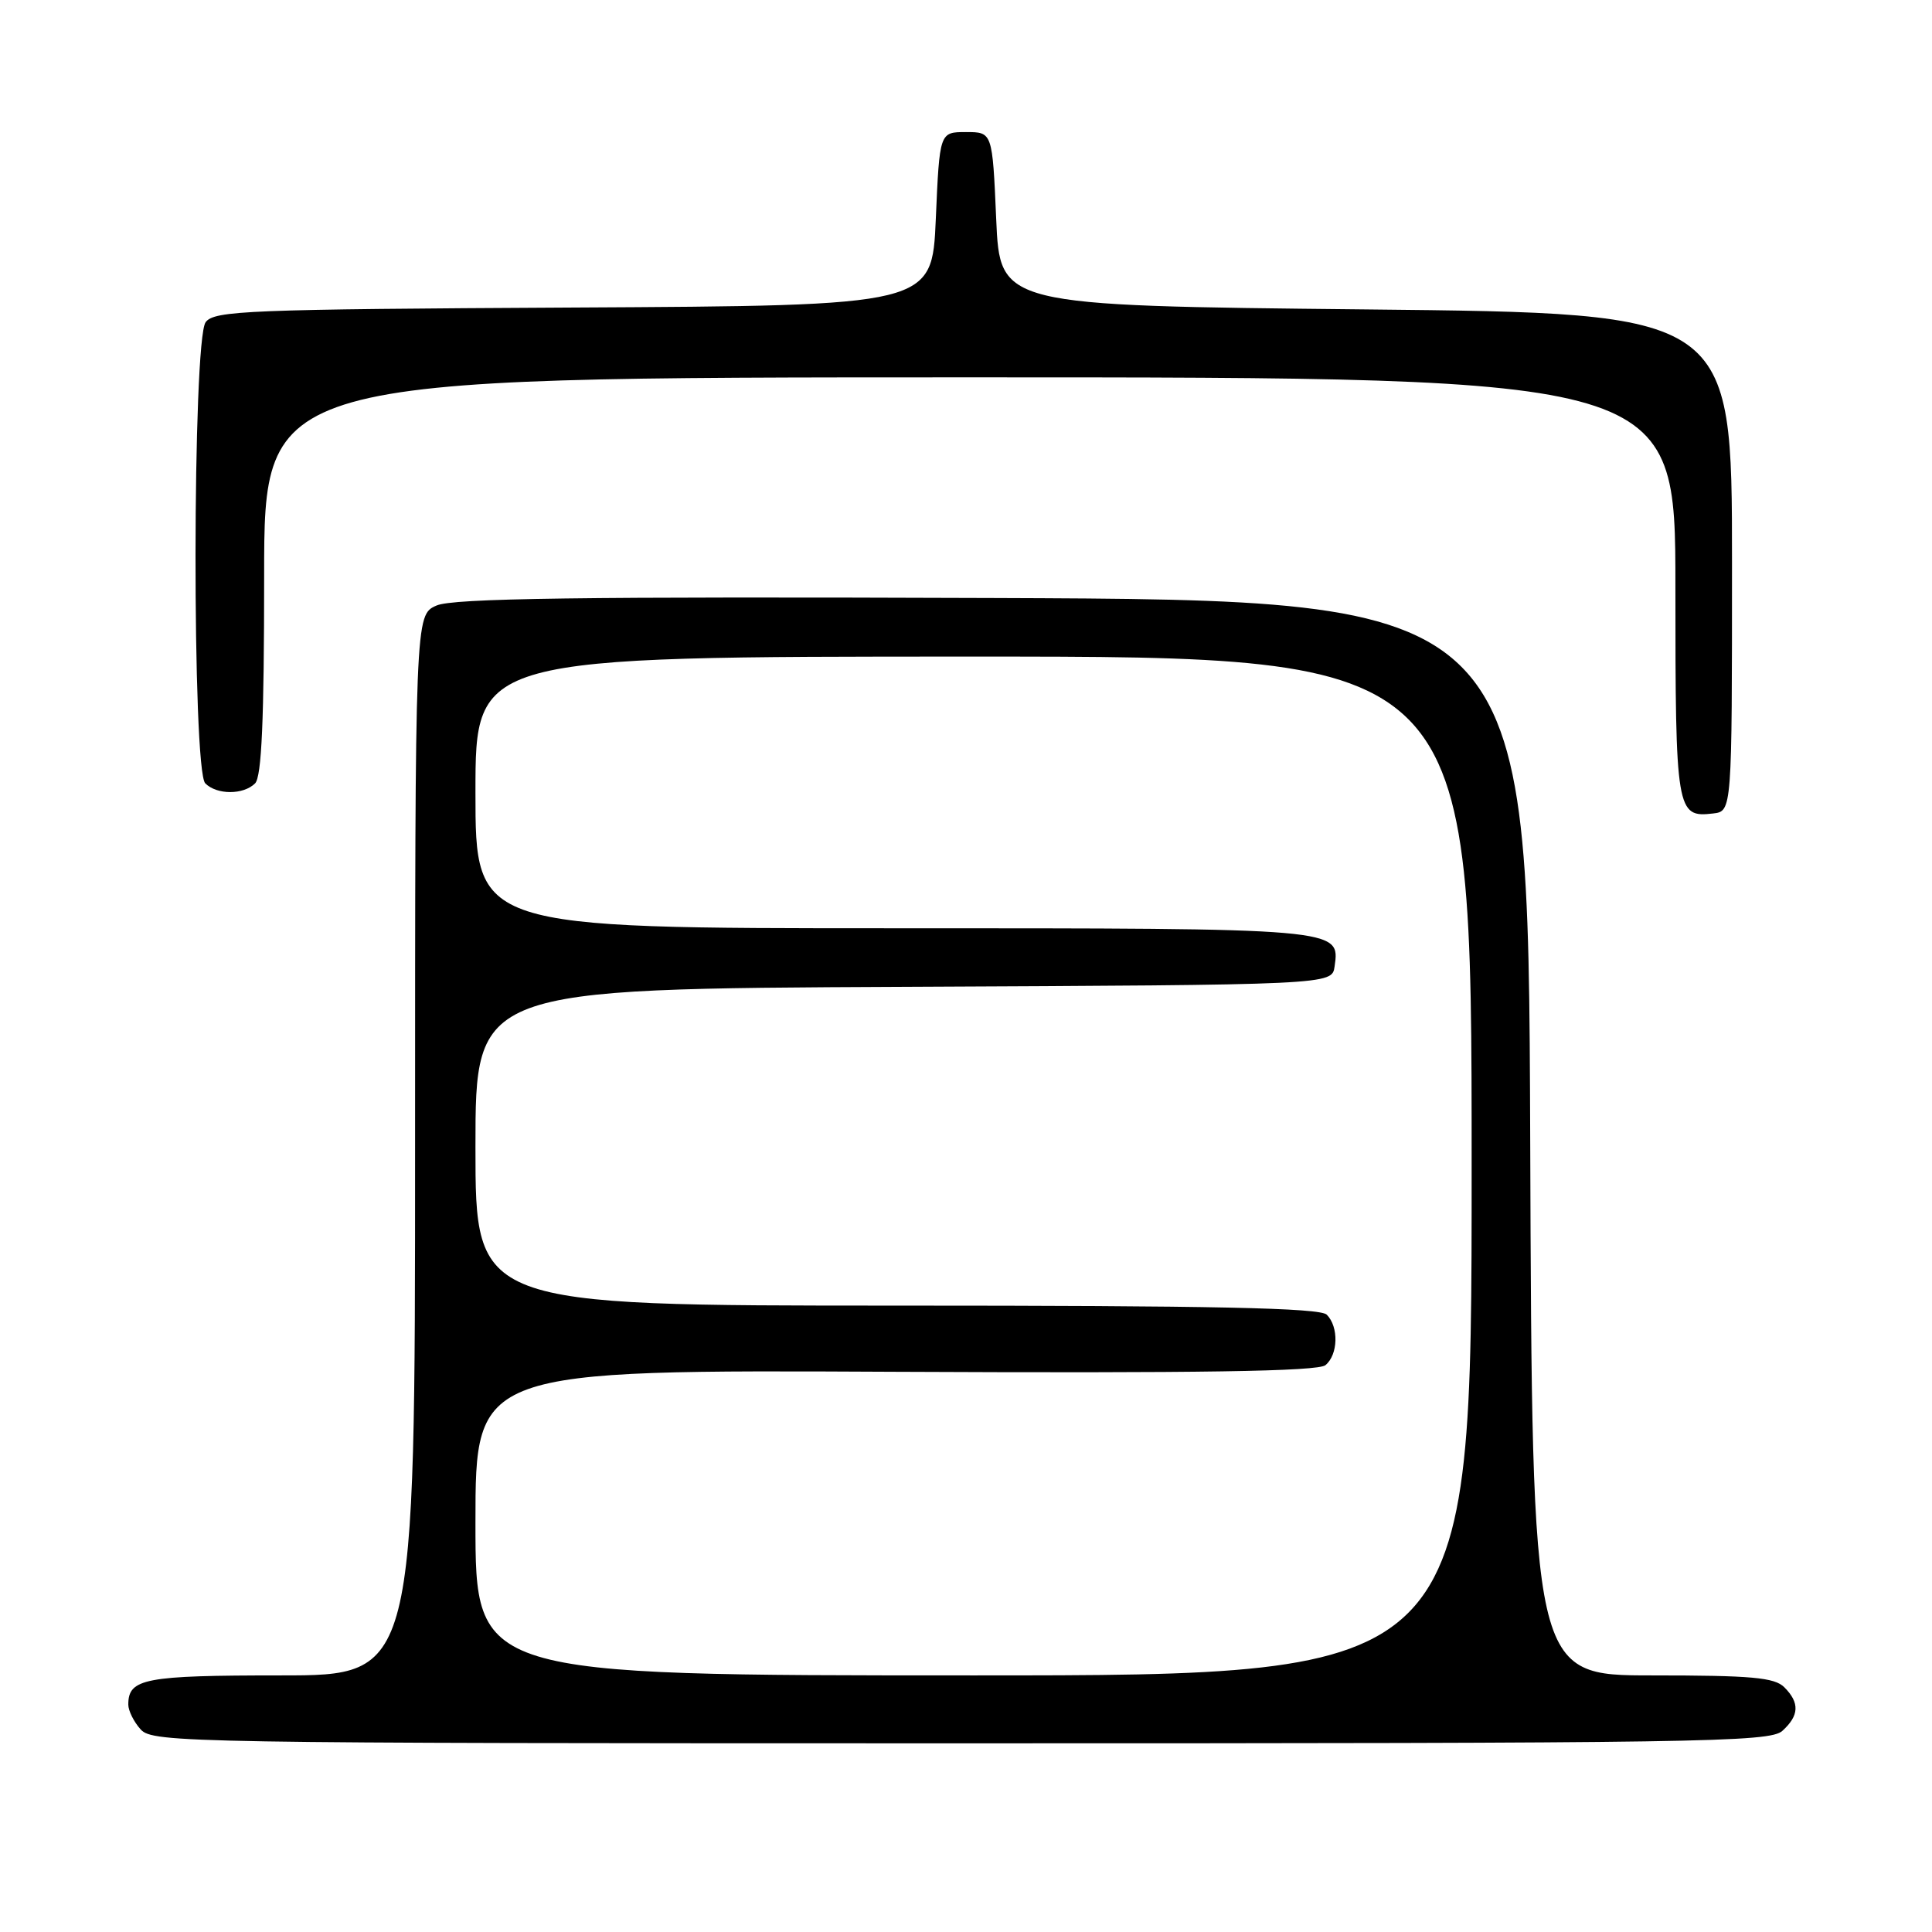 <?xml version="1.0" encoding="UTF-8" standalone="no"?>
<!DOCTYPE svg PUBLIC "-//W3C//DTD SVG 1.1//EN" "http://www.w3.org/Graphics/SVG/1.1/DTD/svg11.dtd" >
<svg xmlns="http://www.w3.org/2000/svg" xmlns:xlink="http://www.w3.org/1999/xlink" version="1.1" viewBox="0 0 256 256">
 <g >
 <path fill="currentColor"
d=" M 236.17 229.35 C 238.41 227.32 238.49 225.63 236.43 223.57 C 235.13 222.27 232.08 222.00 218.94 222.00 C 203.01 222.00 203.01 222.00 202.76 150.75 C 202.50 79.50 202.50 79.50 131.58 79.24 C 76.52 79.04 60.02 79.27 57.83 80.24 C 55.00 81.49 55.00 81.49 55.00 151.74 C 55.00 222.00 55.00 222.00 37.20 222.00 C 19.13 222.00 17.00 222.41 17.00 225.87 C 17.00 226.68 17.74 228.17 18.65 229.17 C 20.24 230.92 24.92 231.00 127.33 231.00 C 225.50 231.00 234.49 230.86 236.17 229.35 Z  M 229.50 74.50 C 229.50 41.50 229.50 41.50 181.00 41.00 C 132.50 40.50 132.50 40.50 132.00 29.00 C 131.50 17.50 131.50 17.50 128.00 17.50 C 124.50 17.50 124.50 17.50 124.00 29.00 C 123.50 40.50 123.50 40.50 76.00 40.75 C 32.76 40.98 28.39 41.16 27.25 42.69 C 25.49 45.07 25.45 102.05 27.20 103.80 C 28.74 105.34 32.26 105.34 33.80 103.80 C 34.67 102.93 35.00 95.42 35.00 76.30 C 35.00 50.00 35.00 50.00 128.50 50.00 C 222.00 50.00 222.00 50.00 222.00 77.80 C 222.00 107.57 222.13 108.36 226.99 107.79 C 229.50 107.50 229.50 107.50 229.50 74.50 Z  M 63.00 201.75 C 63.00 181.50 63.00 181.50 118.63 181.77 C 159.12 181.96 174.63 181.72 175.63 180.89 C 177.32 179.49 177.41 175.81 175.80 174.20 C 174.90 173.30 160.87 173.00 118.80 173.00 C 63.00 173.00 63.00 173.00 63.00 152.01 C 63.00 131.02 63.00 131.02 119.75 130.76 C 176.50 130.50 176.50 130.50 176.84 128.06 C 177.56 122.98 177.82 123.00 118.31 123.00 C 63.00 123.00 63.00 123.00 63.00 105.00 C 63.00 87.00 63.00 87.00 129.00 87.00 C 195.00 87.00 195.00 87.00 195.00 154.50 C 195.00 222.00 195.00 222.00 129.00 222.00 C 63.00 222.00 63.00 222.00 63.00 201.75 Z "/>
</g>
</svg>